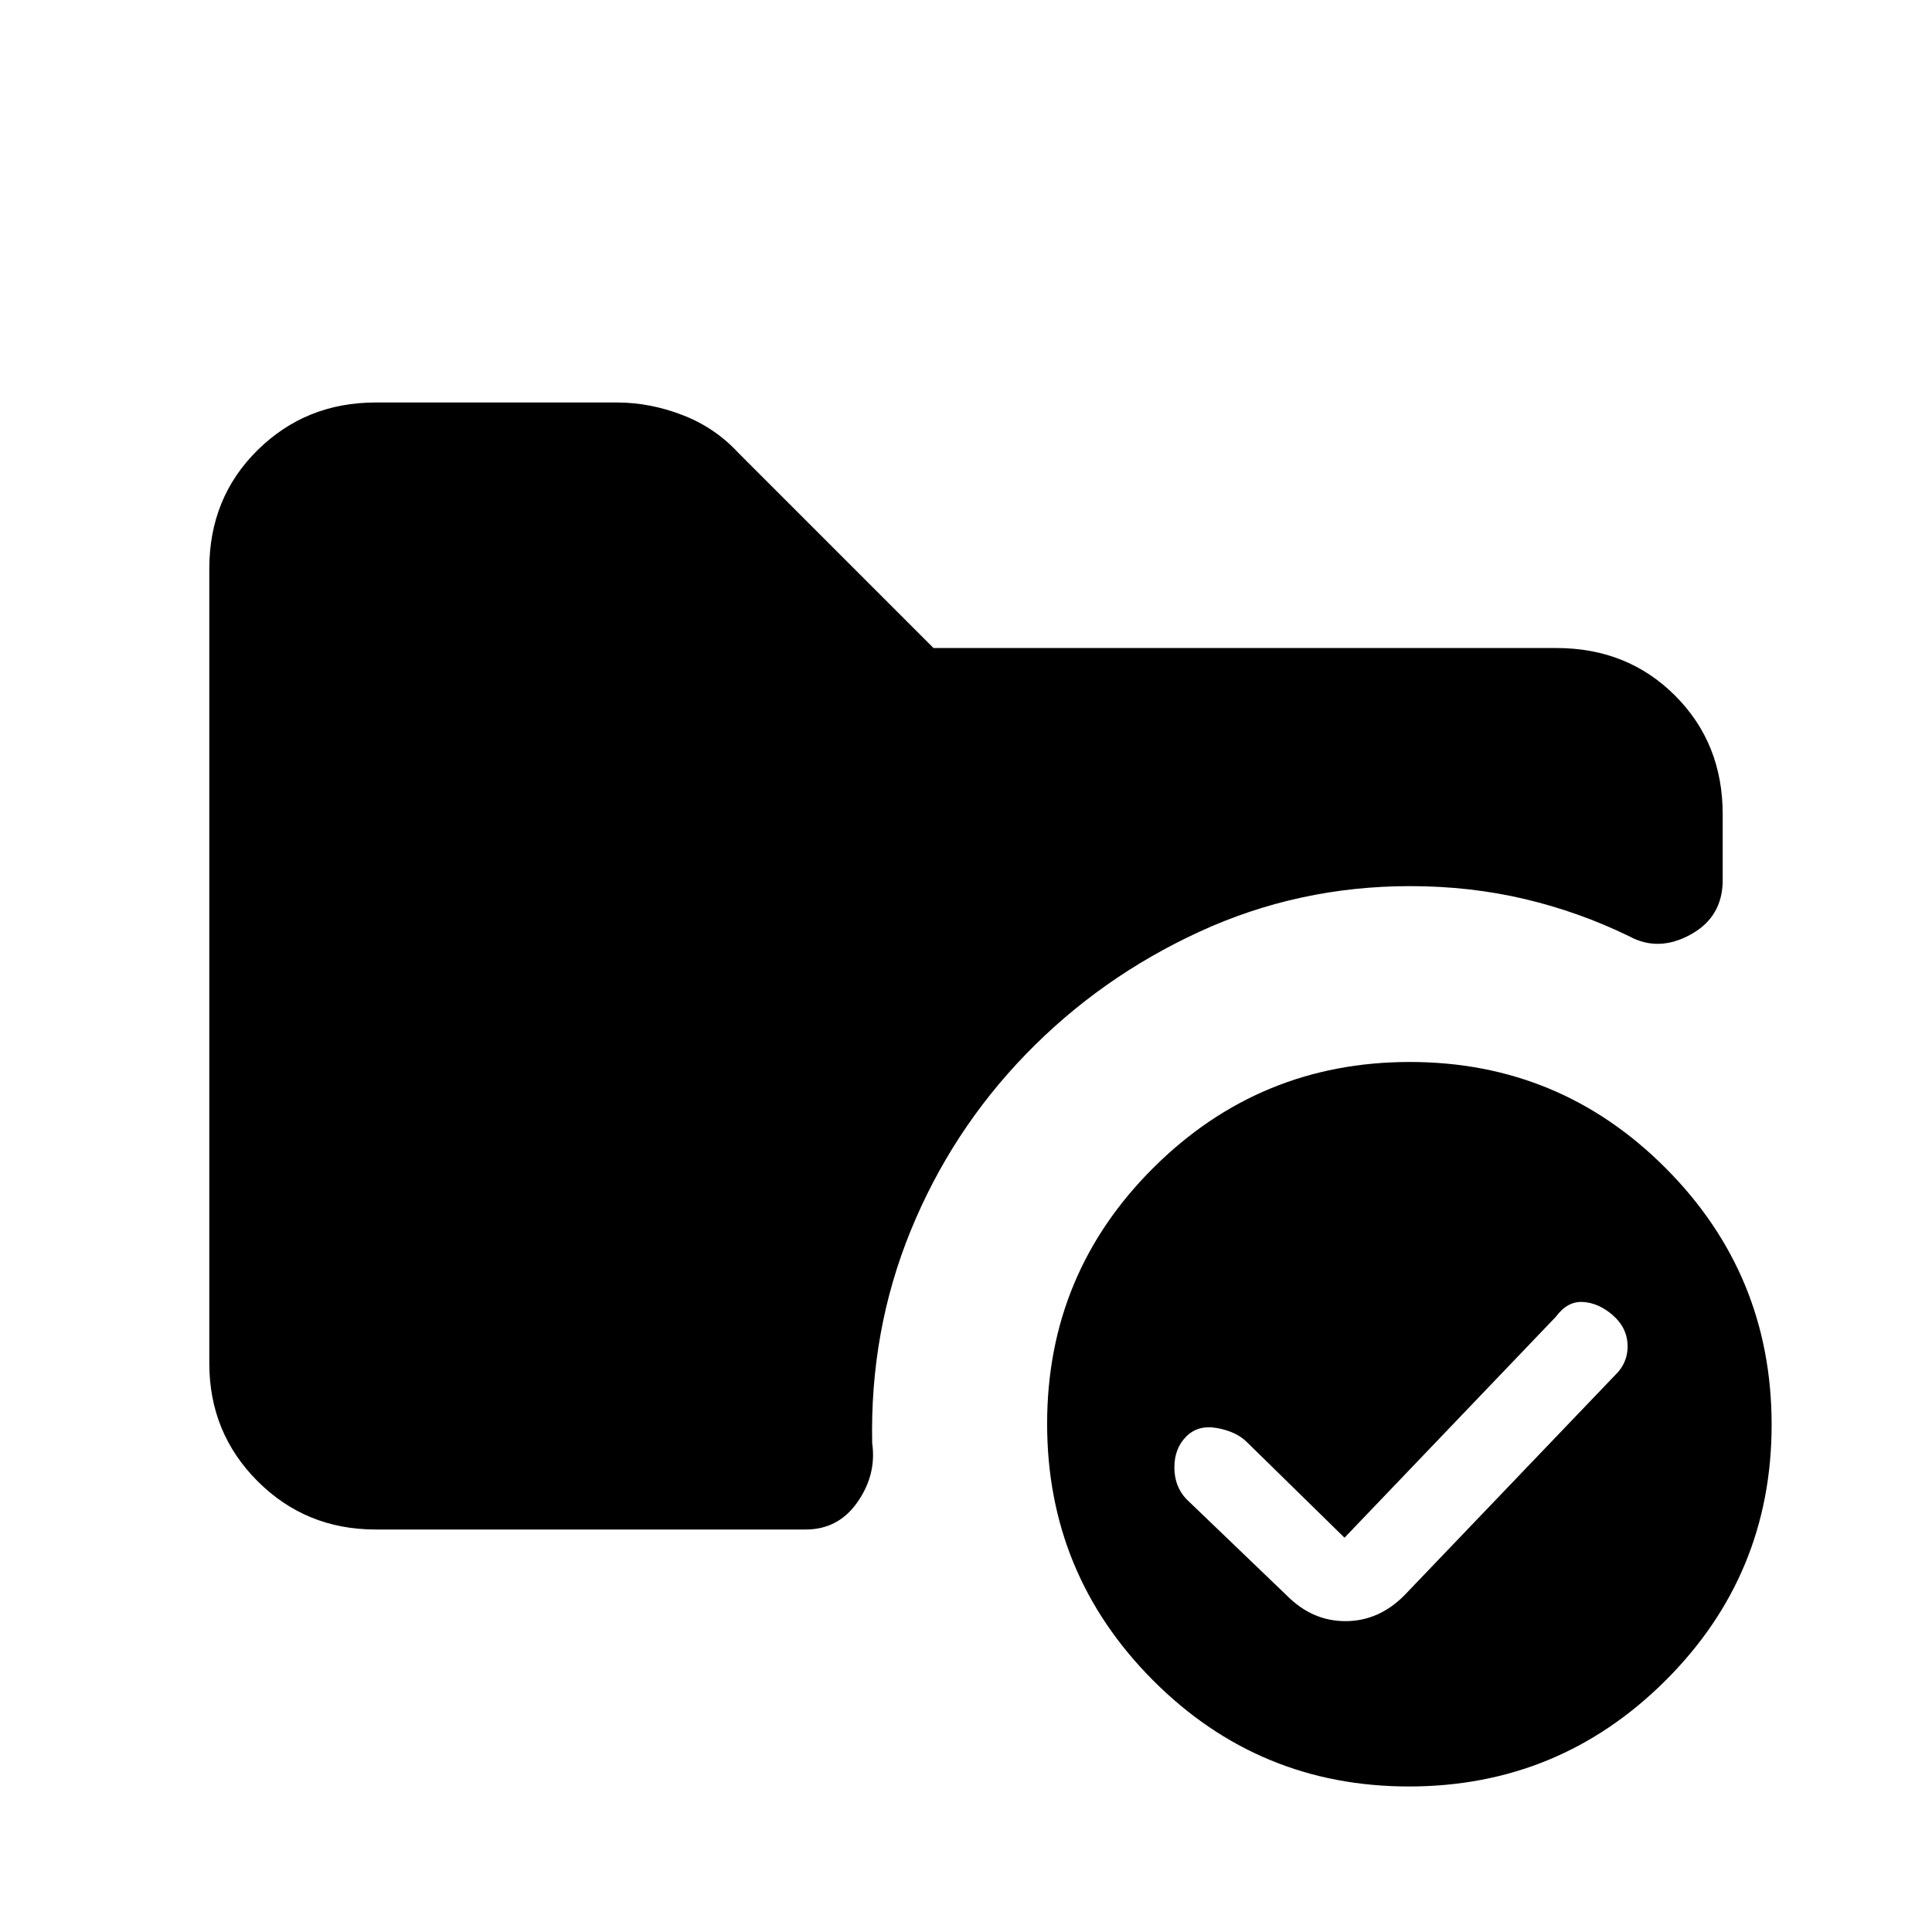 <svg xmlns="http://www.w3.org/2000/svg" height="20" viewBox="0 -960 960 960" width="20"><path d="M186.62-200Q152-200 128-224t-24-58.62v-394.76q0-35.32 24-58.97T186.62-760h120.03q16.27 0 32.47 6.23 16.19 6.23 27.88 18.92L463.85-638h309.53q35.32 0 58.97 23.65T856-555.38v32.69q0 18.31-15.96 27.07-15.96 8.77-30.5.85-24.77-12.08-51.89-18.5-27.13-6.42-57-6.42-55.42 0-104.65 22.65-49.23 22.66-86.27 60.89-37.04 38.23-57.27 87.8-20.23 49.58-19.08 105.43 2.24 15.61-7.28 29.27Q416.59-200 400.38-200H186.62ZM700.08-72.31q-74.62 0-127.2-52.8-52.57-52.8-52.57-127.42t52.8-127.2q52.8-52.58 127.42-52.58t127.2 52.81q52.58 52.8 52.58 127.42t-52.8 127.2Q774.7-72.31 700.08-72.31Zm-60.62-94.84q12.6 12.69 29.07 12.69t29.16-12.69l106.46-111.23q5.16-6.16 4.54-14.27-.61-8.12-7.54-14.04-6.92-5.93-14.63-6.37-7.7-.44-13.44 7.37l-105 109.77-48.54-47.54q-5.16-5.16-14.66-6.92-9.5-1.77-15.42 4.15t-5.92 15.36q0 9.43 5.92 15.72l50 48Z"/></svg>
